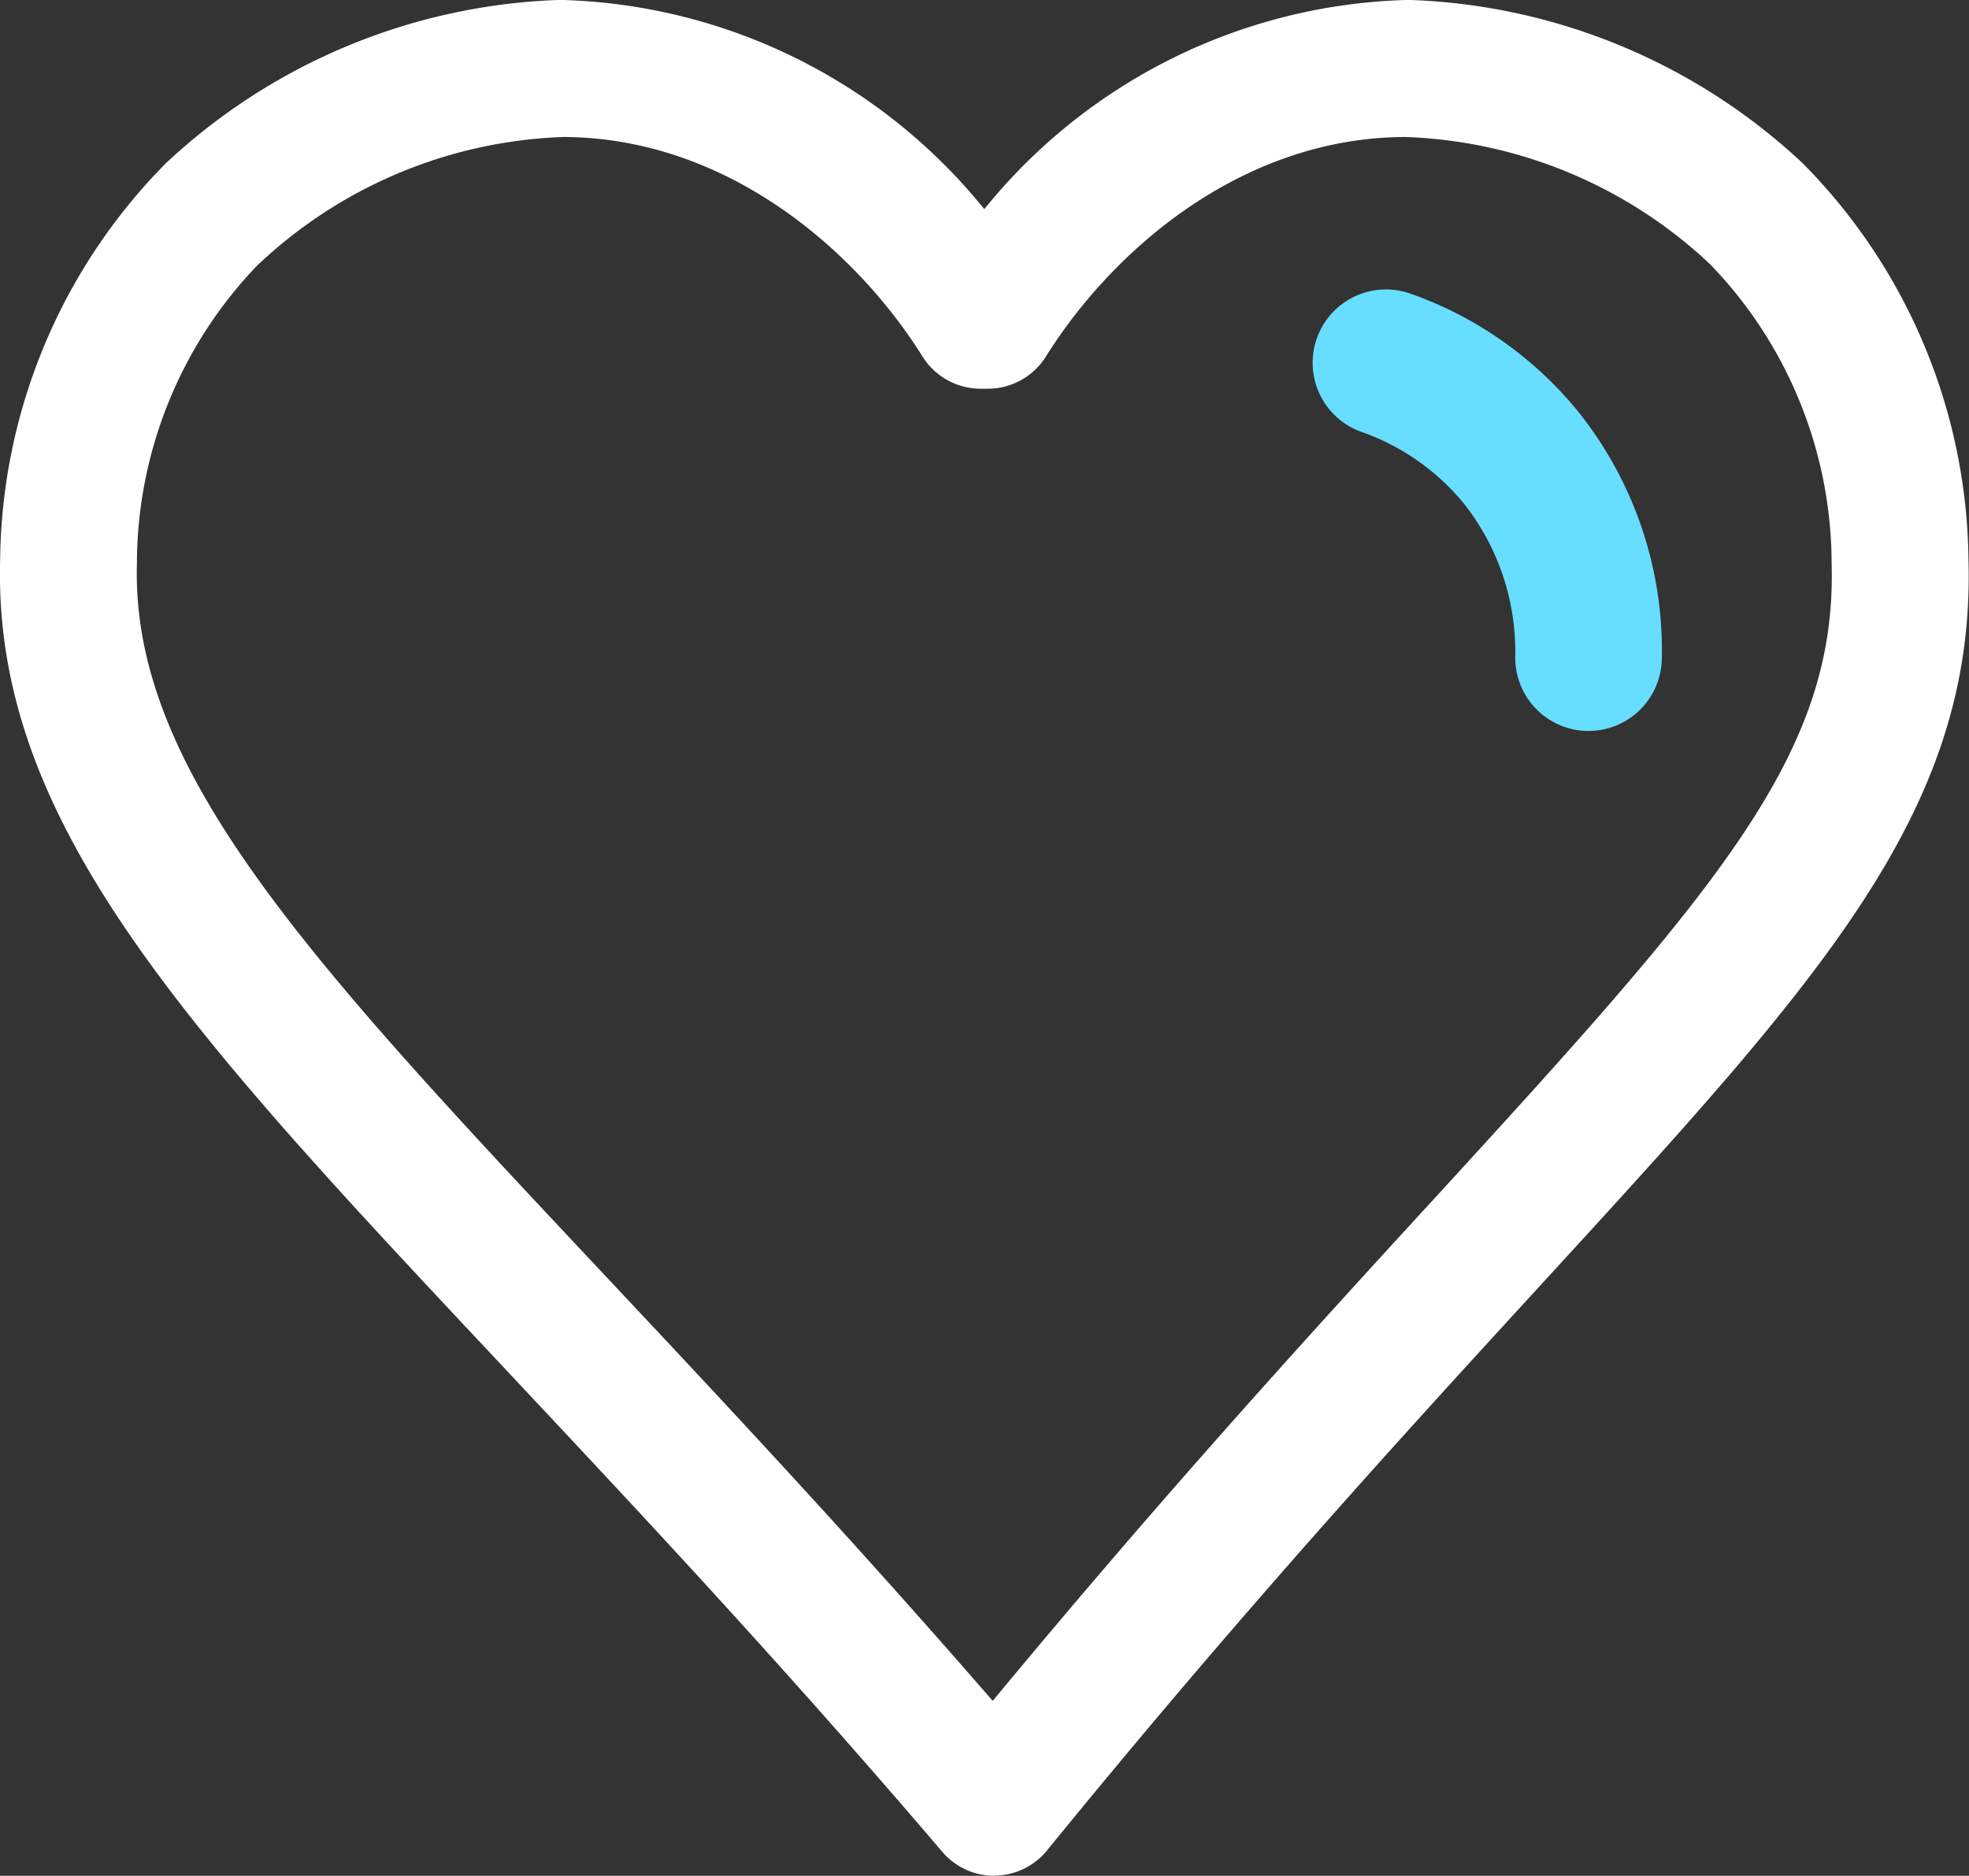 <svg id="Grupo_27020" data-name="Grupo 27020" xmlns="http://www.w3.org/2000/svg" width="56" height="53.351" viewBox="0 0 56 53.351">
  <rect x="0" y="0" width="56" height="53.351" fill="#333333" stroke="none"/>
  <g id="Grupo_13080" data-name="Grupo 13080">
    <path id="Caminho_6748" data-name="Caminho 6748" d="M542.082,427.977h-.045a2.086,2.086,0,0,1-2.042-2.13,6.786,6.786,0,0,0-1.466-4.344,6.585,6.585,0,0,0-2.906-2.031,2.086,2.086,0,1,1,1.392-3.933,10.755,10.755,0,0,1,4.748,3.328,10.866,10.866,0,0,1,2.4,7.068,2.086,2.086,0,0,1-2.085,2.042" transform="translate(-496.9 -407.187)" fill="#67deff"/>
    <g id="Grupo_13032" data-name="Grupo 13032">
      <path id="Caminho_6749" data-name="Caminho 6749" d="M445.8,442.882a1.948,1.948,0,0,1-1.481-.683c-4.6-5.394-8.743-9.8-12.4-13.7-9.106-9.7-14.6-15.555-14.394-23.043a16.268,16.268,0,0,1,4.714-11.282,17.21,17.21,0,0,1,11.165-4.644l.1,0a16.01,16.01,0,0,1,12.011,5.949,16.011,16.011,0,0,1,12.012-5.949l.1,0a17.208,17.208,0,0,1,11.164,4.644,16.266,16.266,0,0,1,4.715,11.282c.2,7.137-4.177,11.91-12.121,20.574-3.795,4.139-8.518,9.29-14.084,16.129a1.947,1.947,0,0,1-1.488.718H445.8M433.56,393.427a13.3,13.3,0,0,0-8.6,3.54c-.031.031-.063.061-.1.09a12.274,12.274,0,0,0-3.445,8.512c-.164,5.883,4.919,11.3,13.34,20.268,3.278,3.492,6.946,7.4,11,12.07,5-6.042,9.268-10.7,12.759-14.505,8-8.73,11.247-12.487,11.1-17.833a12.272,12.272,0,0,0-3.455-8.521c-.026-.023-.061-.056-.086-.081a13.3,13.3,0,0,0-8.6-3.54c-4.659.023-8.325,3.237-10.206,6.245a1.949,1.949,0,0,1-1.651.915h-.205a1.95,1.95,0,0,1-1.652-.915c-1.881-3.008-5.548-6.222-10.206-6.245" transform="translate(-417.521 -389.531)" fill="#fff"/>
    </g>
  </g>
</svg>
